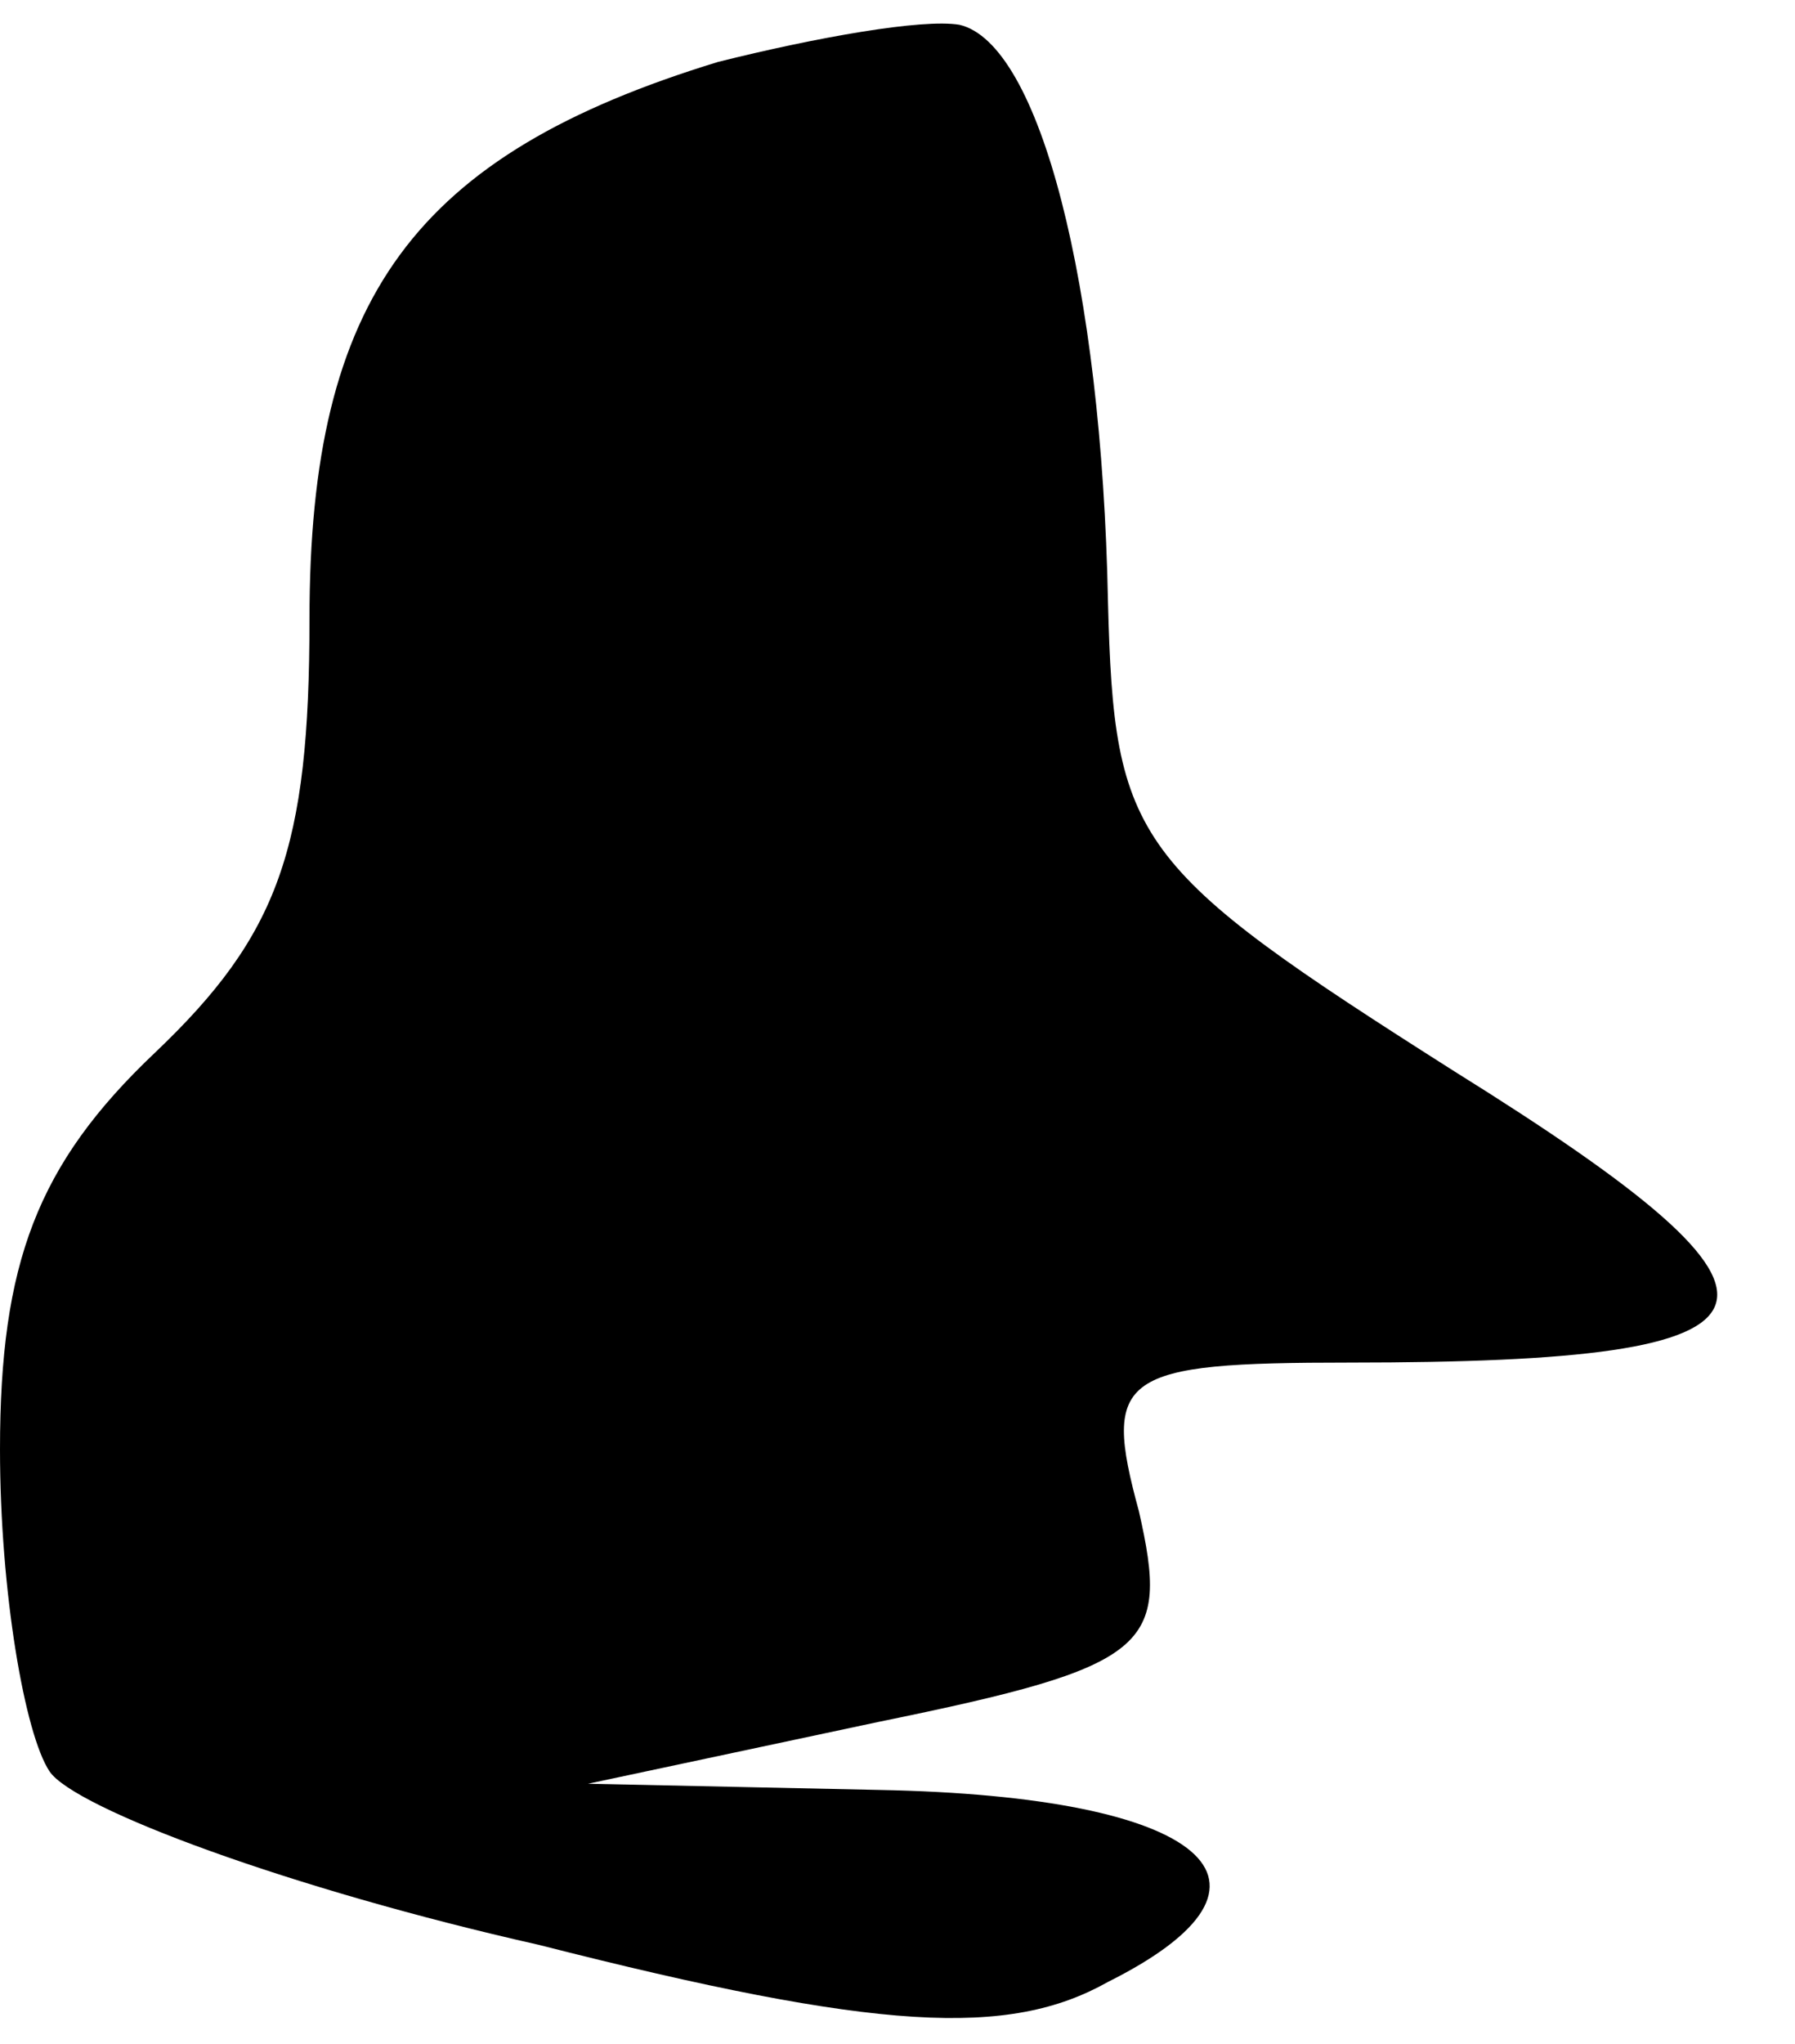 <?xml version="1.0" standalone="no"?>
<!DOCTYPE svg PUBLIC "-//W3C//DTD SVG 20010904//EN"
 "http://www.w3.org/TR/2001/REC-SVG-20010904/DTD/svg10.dtd">
<svg version="1.0" xmlns="http://www.w3.org/2000/svg"
 width="29pt" height="33pt" viewBox="0 0 29 33"
 preserveAspectRatio="xMidYMid meet">
<g transform="translate(0,33) scale(0.1,-0.1)"
fill="#000000" stroke="none">
<path fill="#000000" stroke="none" d="M116 320 c-49 -15 -66 -38 -66 -90 0
-37 -5 -51 -25 -70 -19 -18 -25 -34 -25 -64 0 -23 4 -46 8 -52 4 -6 39 -19 79
-28 55 -14 76 -15 92 -6 32 16 16 30 -37 31 l-47 1 47 10 c44 9 47 12 42 34
-6 22 -3 24 34 24 74 0 78 9 17 47 -52 33 -55 37 -56 76 -1 51 -11 90 -24 93
-6 1 -23 -2 -39 -6z"/>
</g>
</svg>
